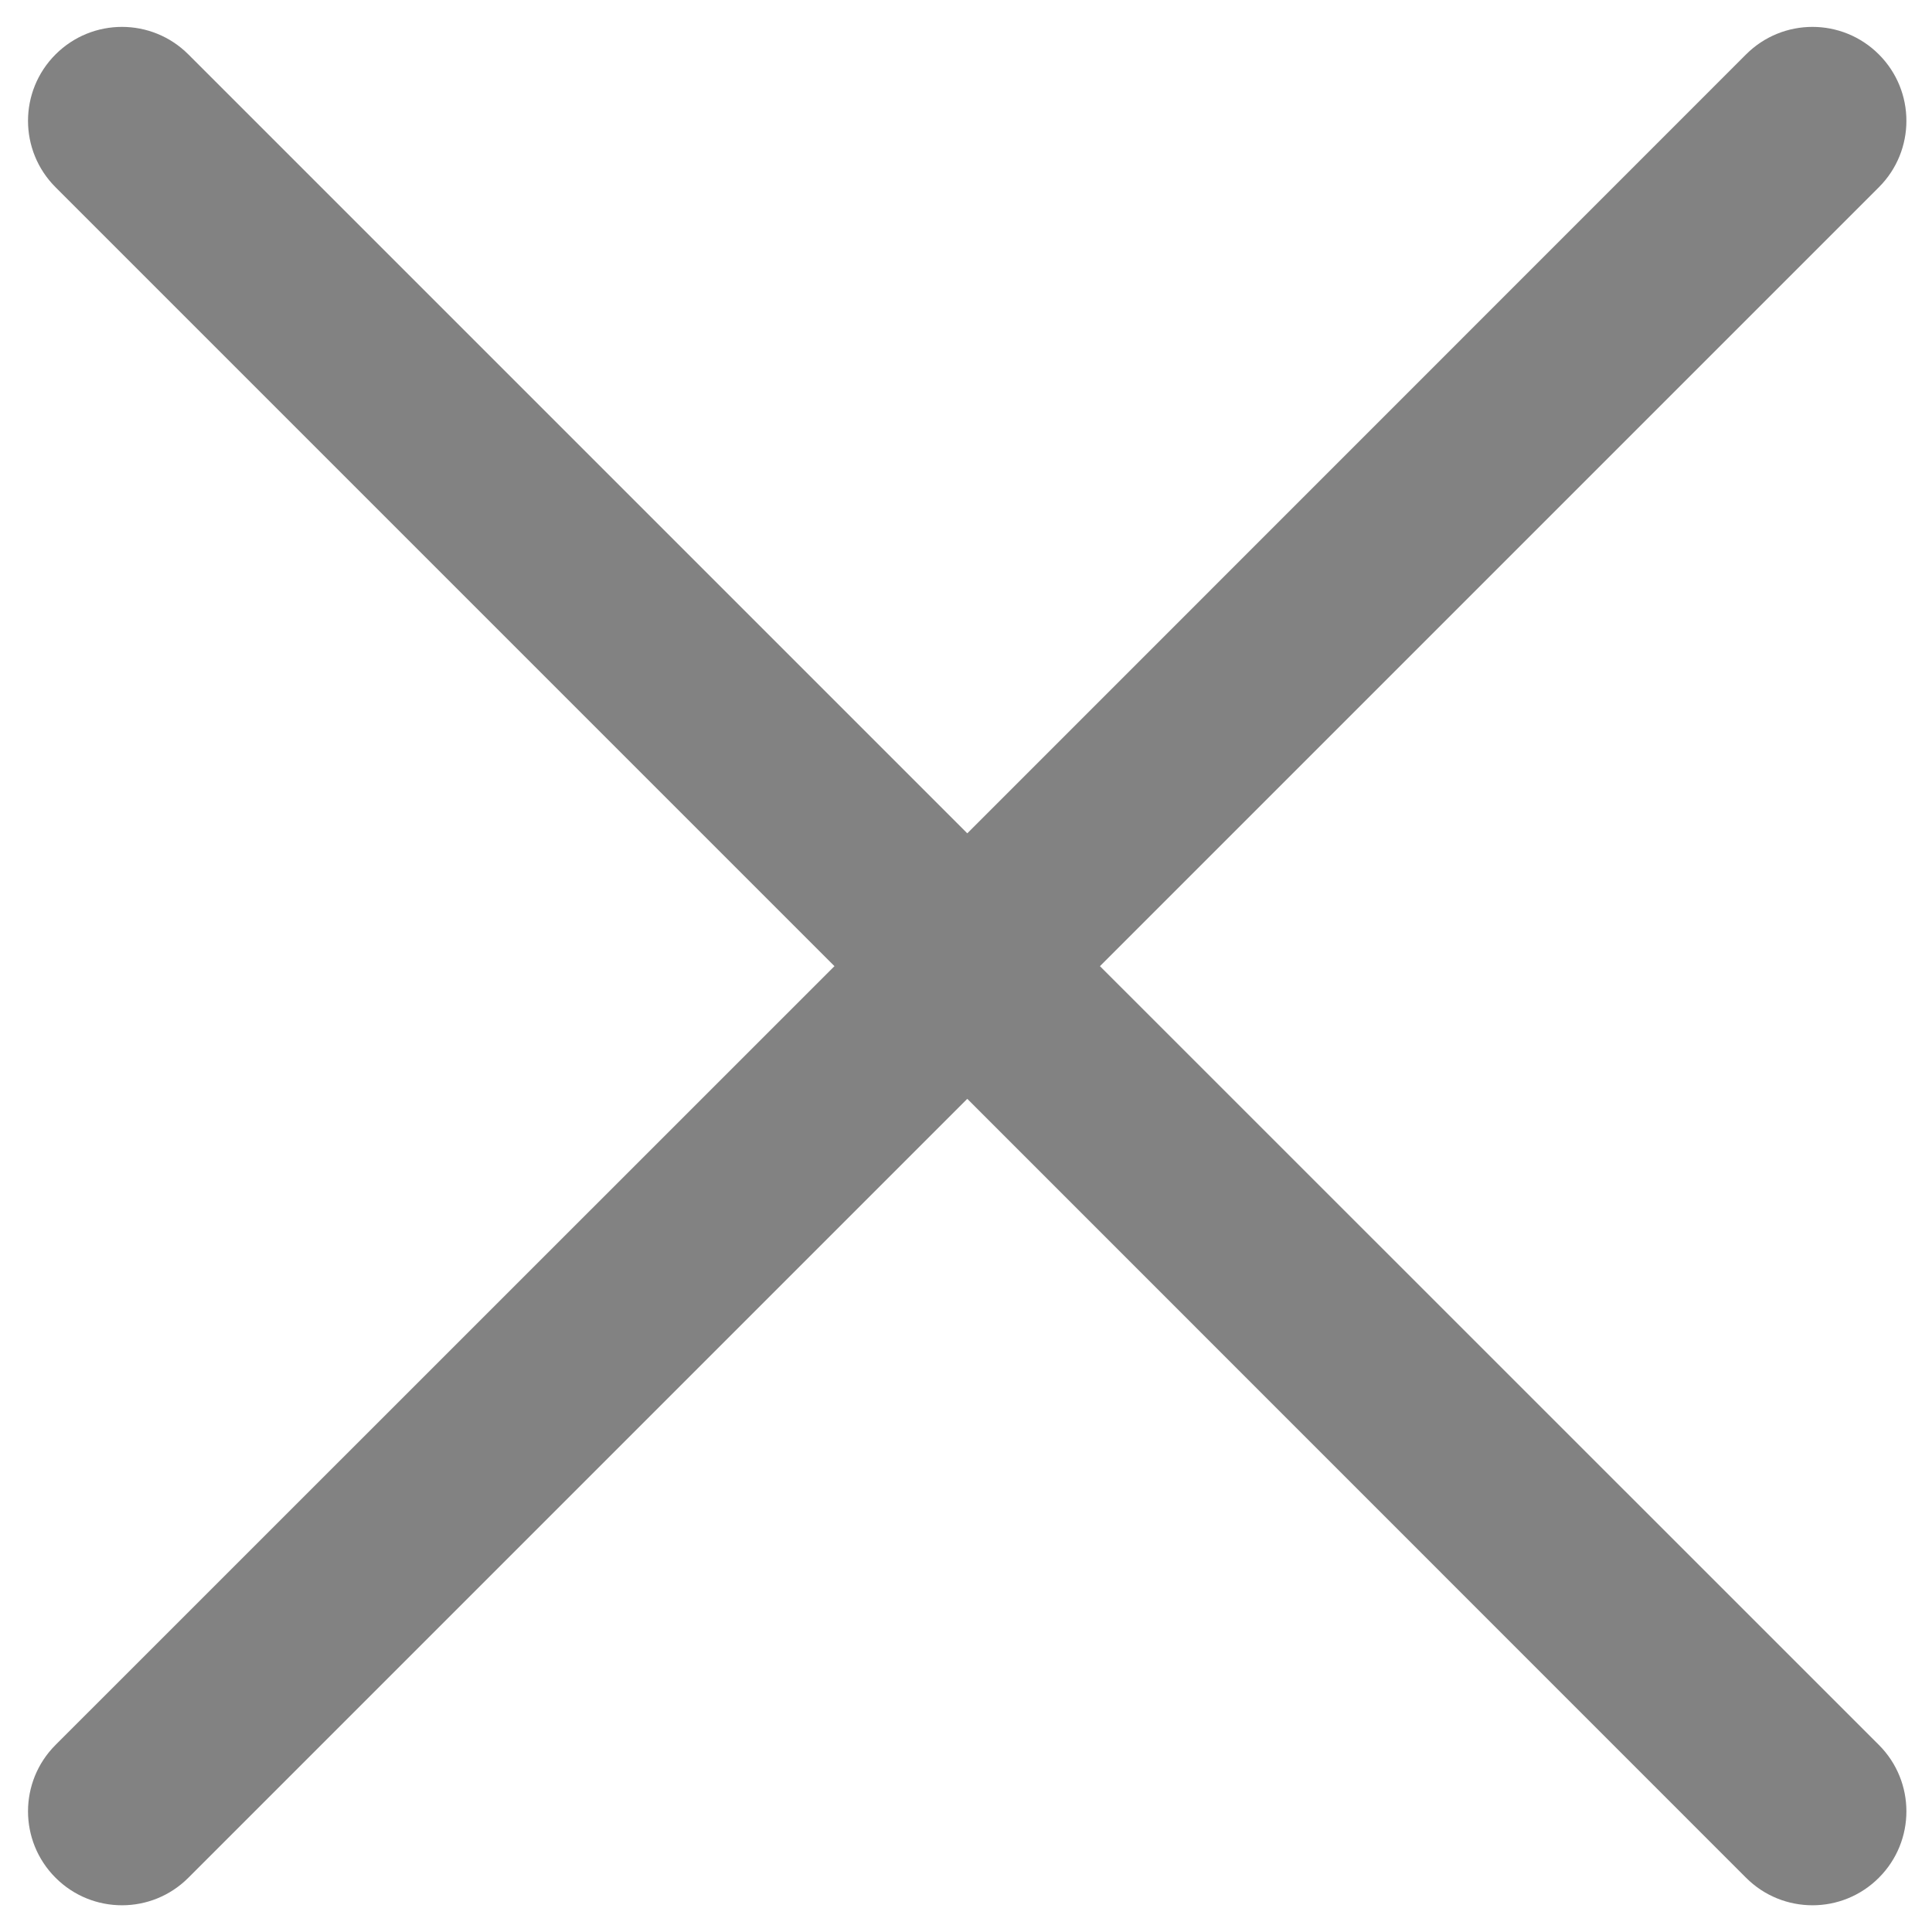 <svg width="12" height="12" viewBox="0 0 12 12" fill="none" xmlns="http://www.w3.org/2000/svg">
<path d="M11.67 0.338C11.442 0.11 11.073 0.11 10.845 0.338L6.008 5.176L1.17 0.338C0.942 0.11 0.573 0.11 0.345 0.338C0.117 0.566 0.117 0.935 0.345 1.163L5.183 6.001L0.345 10.838C0.117 11.066 0.117 11.435 0.345 11.663C0.459 11.777 0.608 11.834 0.758 11.834C0.907 11.834 1.056 11.777 1.17 11.663L6.008 6.825L10.845 11.663C10.959 11.777 11.108 11.834 11.258 11.834C11.407 11.834 11.556 11.777 11.67 11.663C11.898 11.435 11.898 11.066 11.67 10.838L6.832 6.001L11.67 1.163C11.898 0.935 11.898 0.566 11.67 0.338Z" fill="#828282"/>
</svg>
